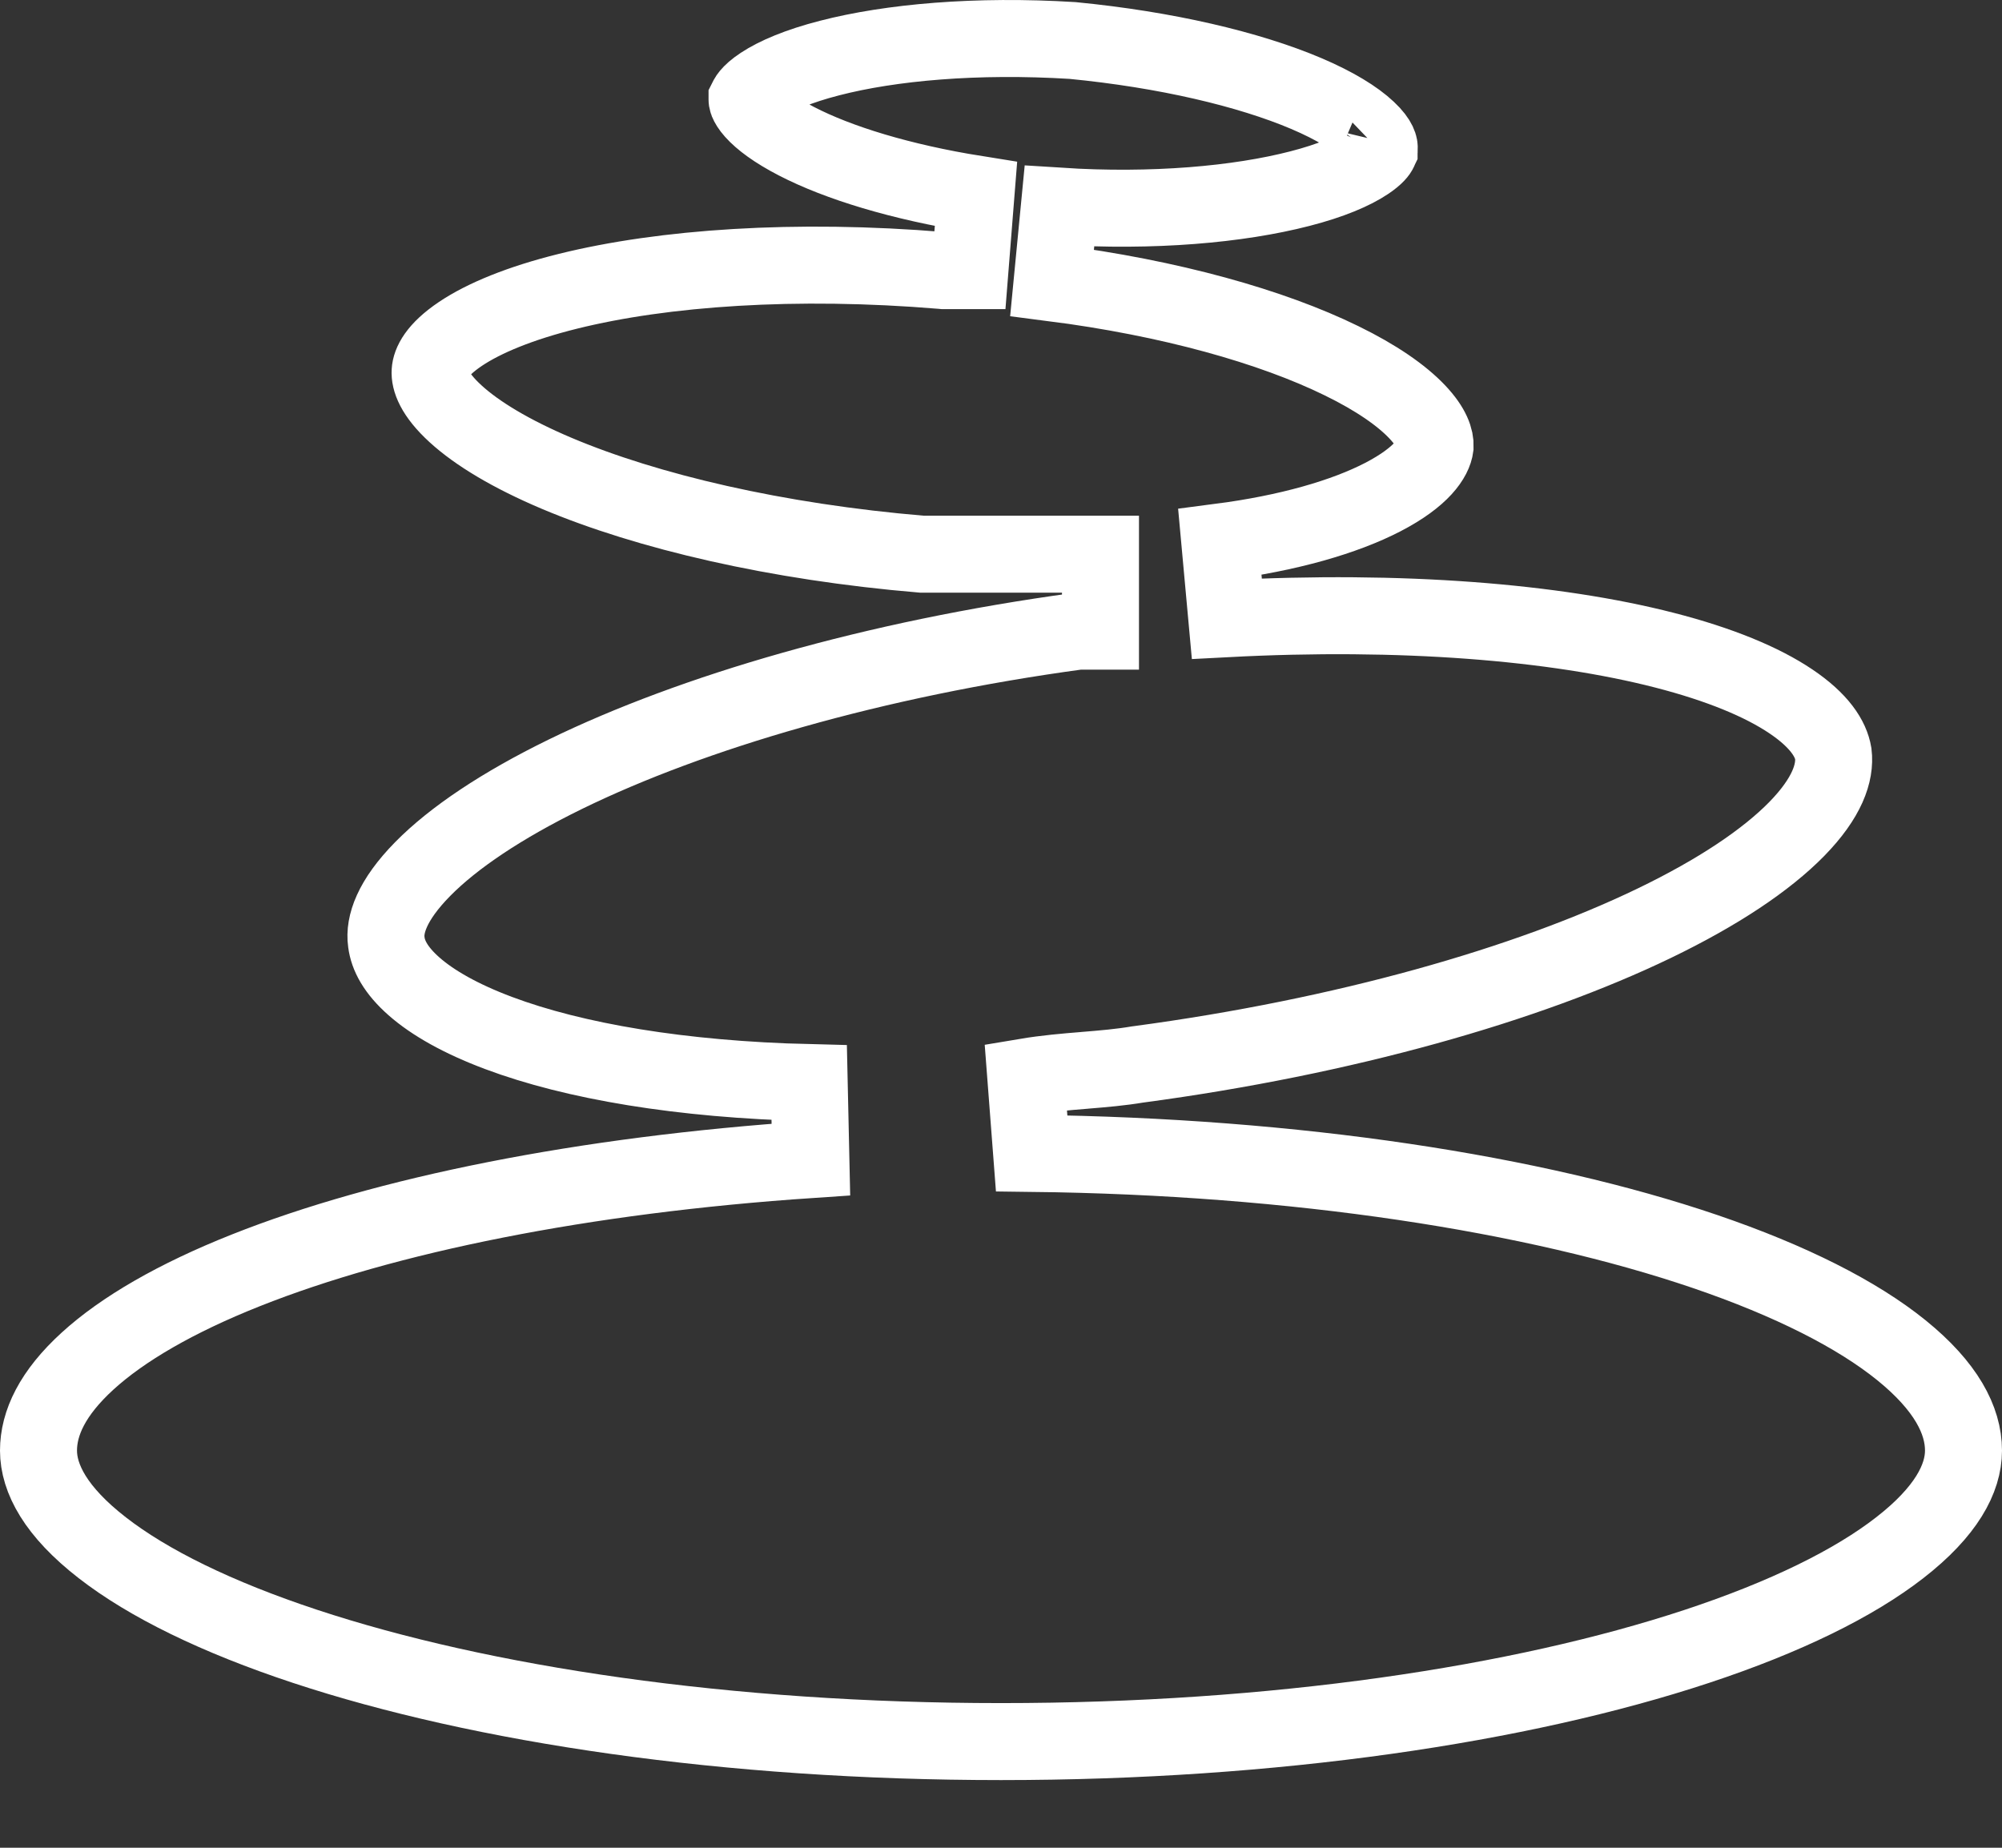 <svg width="26" height="24" viewBox="0 0 26 24" fill="none" xmlns="http://www.w3.org/2000/svg">
<rect x="0" y="0" width="26" height="24" fill="#333333" stroke="none"/>
<path d="M13.322 13.988L13.398 14.981C16.834 15.021 19.927 15.501 22.145 16.256C23.256 16.635 24.119 17.073 24.694 17.538C25.272 18.006 25.5 18.447 25.5 18.841C25.5 19.204 25.275 19.635 24.672 20.103C24.077 20.566 23.185 21.005 22.038 21.384C19.749 22.141 16.554 22.621 13 22.621C9.446 22.621 6.251 22.141 3.962 21.384C2.815 21.005 1.923 20.566 1.328 20.103C0.725 19.635 0.5 19.204 0.5 18.841C0.5 18.484 0.682 18.094 1.137 17.679C1.593 17.263 2.284 16.861 3.193 16.5C5.006 15.779 7.574 15.26 10.531 15.061L10.509 14.062C8.847 14.022 7.454 13.785 6.474 13.417C5.983 13.233 5.619 13.025 5.377 12.812C5.137 12.601 5.039 12.407 5.018 12.239L5.018 12.239L5.017 12.233C4.987 12.013 5.087 11.696 5.491 11.286C5.888 10.883 6.514 10.461 7.345 10.055C8.995 9.25 11.351 8.558 14.002 8.198H14.007H14.011H14.016H14.02H14.025H14.03H14.034H14.039H14.044H14.048H14.053H14.057H14.062H14.067H14.072H14.076H14.081H14.085H14.09H14.095H14.099H14.104H14.109H14.113H14.118H14.123H14.127H14.132H14.137H14.141H14.146H14.151H14.155H14.16H14.165H14.169H14.174H14.179H14.184H14.188H14.193H14.198H14.202H14.207H14.212H14.216H14.221H14.226H14.231H14.235H14.24H14.245H14.249H14.254H14.259H14.264H14.268H14.273H14.278H14.283H14.287H14.292V7.698V7.198H14.287H14.283H14.278H14.273H14.268H14.264H14.259H14.254H14.249H14.245H14.24H14.235H14.231H14.226H14.221H14.216H14.212H14.207H14.202H14.198H14.193H14.188H14.184H14.179H14.174H14.169H14.165H14.16H14.155H14.151H14.146H14.141H14.137H14.132H14.127H14.123H14.118H14.113H14.109H14.104H14.099H14.095H14.09H14.085H14.081H14.076H14.072H14.067H14.062H14.057H14.053H14.048H14.044H14.039H14.034H14.03H14.025H14.02H14.016H14.011H14.007H14.002H13.997H13.993H13.988H13.983H13.979H13.974H13.97H13.969H13.965H13.96H13.956H13.951H13.946H13.942H13.937H13.935H13.933H13.928H13.923H13.919H13.914H13.909H13.905H13.9H13.896H13.891H13.886H13.882H13.877H13.873H13.868H13.864H13.859H13.854H13.85H13.845H13.841H13.836H13.831H13.827H13.822H13.818H13.813H13.809H13.804H13.799H13.795H13.79H13.786H13.781H13.777H13.772H13.767H13.763H13.758H13.754H13.749H13.745H13.74H13.735H13.731H13.726H13.722H13.717H13.713H13.708H13.704H13.699H13.694H13.69H13.685H13.681H13.676H13.672H13.667H13.662H13.658H13.653H13.649H13.644H13.64H13.635H13.631H13.626H13.622H13.617H13.613H13.608H13.604H13.599H13.594H13.59H13.585H13.581H13.576H13.572H13.567H13.563H13.558H13.554H13.549H13.545H13.54H13.536H13.531H13.527H13.522H13.518H13.513H13.508H13.504H13.499H13.495H13.49H13.486H13.481H13.477H13.472H13.468H13.463H13.459H13.454H13.45H13.445H13.441H13.436H13.432H13.427H13.423H13.418H13.414H13.409H13.405H13.4H13.396H13.391H13.386H13.382H13.377H13.373H13.368H13.364H13.36H13.355H13.351H13.346H13.341H13.337H13.332H13.328H13.323H13.319H13.315H13.31H13.306H13.301H13.296H13.292H13.287H13.283H13.278H13.274H13.27H13.265H13.261H13.256H13.252H13.247H13.242H13.238H13.233H13.229H13.225H13.22H13.216H13.211H13.207H13.202H13.197H13.193H13.188H13.184H13.18H13.175H13.171H13.166H13.162H13.157H13.153H13.148H13.144H13.139H13.135H13.13H13.126H13.121H13.117H13.112H13.108H13.103H13.099H13.094H13.09H13.085H13.081H13.076H13.072H13.067H13.063H13.058H13.054H13.049H13.045H13.04H13.036H13.031H13.027H13.022H13.018H13.013H13.009H13.004H13H12.995H12.991H12.986H12.982H12.977H12.973H12.968H12.964H12.959H12.955H12.95H12.946H12.941H12.937H12.932H12.928H12.923H12.919H12.914H12.91H12.905H12.901H12.896H12.892H12.887H12.883H12.878H12.874H12.869H12.865H12.86H12.856H12.851H12.847H12.842H12.838H12.833H12.829H12.824H12.82H12.815H12.811H12.806H12.802H12.797H12.793H12.788H12.784H12.779H12.774H12.77H12.765H12.761H12.756H12.752H12.747H12.743H12.738H12.734H12.729H12.725H12.72H12.716H12.711H12.707H12.702H12.698H12.693H12.689H12.684H12.68H12.675H12.671H12.666H12.661H12.657H12.652H12.648H12.643H12.639H12.634H12.63H12.625H12.621H12.616H12.611H12.607H12.602H12.598H12.593H12.589H12.584H12.58H12.575H12.571H12.566H12.562H12.557H12.552H12.548H12.543H12.539H12.534H12.53H12.525H12.521H12.516H12.511H12.507H12.502H12.498H12.493H12.489H12.484H12.479H12.475H12.47H12.466H12.461H12.457H12.452H12.447H12.443H12.438H12.434H12.429H12.425H12.42H12.415H12.411H12.406H12.402H12.397H12.393H12.388H12.383H12.379H12.374H12.37H12.365H12.36H12.356H12.351H12.347H12.342H12.337H12.333H12.328H12.323H12.319H12.314H12.31H12.305H12.3H12.296H12.291H12.287H12.282H12.277H12.273H12.268H12.264H12.259H12.254H12.25H12.245H12.24H12.236H12.231H12.226H12.222H12.217H12.213H12.208H12.203H12.199H12.194H12.189H12.185H12.18H12.175H12.171H12.166H12.162H12.157H12.152H12.148H12.143H12.138H12.133H12.129H12.124H12.12H12.115H12.11H12.105H12.101H12.096H12.091H12.087H12.082H12.077H12.073H12.068H12.063H12.059H12.054H12.049H12.045H12.04H12.035H12.03H12.026H12.021H12.016H12.012H12.007H12.002H11.998H11.993H11.988H11.983H11.979H11.974H11.971C10.08 7.039 8.406 6.645 7.23 6.148C6.637 5.897 6.197 5.631 5.918 5.376C5.633 5.116 5.579 4.929 5.586 4.823C5.592 4.721 5.665 4.549 5.978 4.338C6.286 4.131 6.756 3.937 7.377 3.783C8.614 3.476 10.333 3.355 12.232 3.513L12.252 3.515H12.273H12.596L12.675 2.521C11.698 2.365 10.886 2.115 10.343 1.834C10.07 1.693 9.891 1.558 9.79 1.445C9.741 1.39 9.719 1.349 9.709 1.325C9.701 1.304 9.702 1.296 9.702 1.294L9.702 1.294L9.702 1.294L9.702 1.291C9.704 1.287 9.724 1.217 9.895 1.104C10.081 0.981 10.373 0.857 10.774 0.754C11.567 0.549 12.68 0.449 13.929 0.526C15.144 0.644 16.218 0.898 16.963 1.214C17.339 1.374 17.602 1.538 17.759 1.686C17.918 1.835 17.913 1.912 17.912 1.92L17.91 1.943V1.955C17.903 1.97 17.872 2.022 17.751 2.103C17.573 2.223 17.283 2.347 16.882 2.45C16.086 2.656 14.97 2.756 13.759 2.678L13.663 3.673C15.201 3.87 16.517 4.242 17.423 4.686C17.878 4.908 18.204 5.137 18.405 5.349C18.602 5.557 18.642 5.706 18.638 5.799C18.62 5.943 18.471 6.191 17.958 6.457C17.461 6.714 16.736 6.925 15.842 7.041L15.933 8.036C18.202 7.917 20.187 8.078 21.616 8.445C22.333 8.629 22.884 8.858 23.258 9.11C23.631 9.361 23.777 9.596 23.809 9.789C23.839 10.036 23.73 10.363 23.334 10.768C22.938 11.172 22.314 11.591 21.483 11.992C19.827 12.791 17.459 13.466 14.791 13.824L14.783 13.825L14.775 13.826C14.556 13.863 14.334 13.882 14.089 13.902L14.08 13.903C13.844 13.922 13.584 13.944 13.322 13.988ZM17.912 1.95C17.912 1.95 17.912 1.951 17.911 1.952L17.912 1.95Z" stroke="white"/>
</svg>
